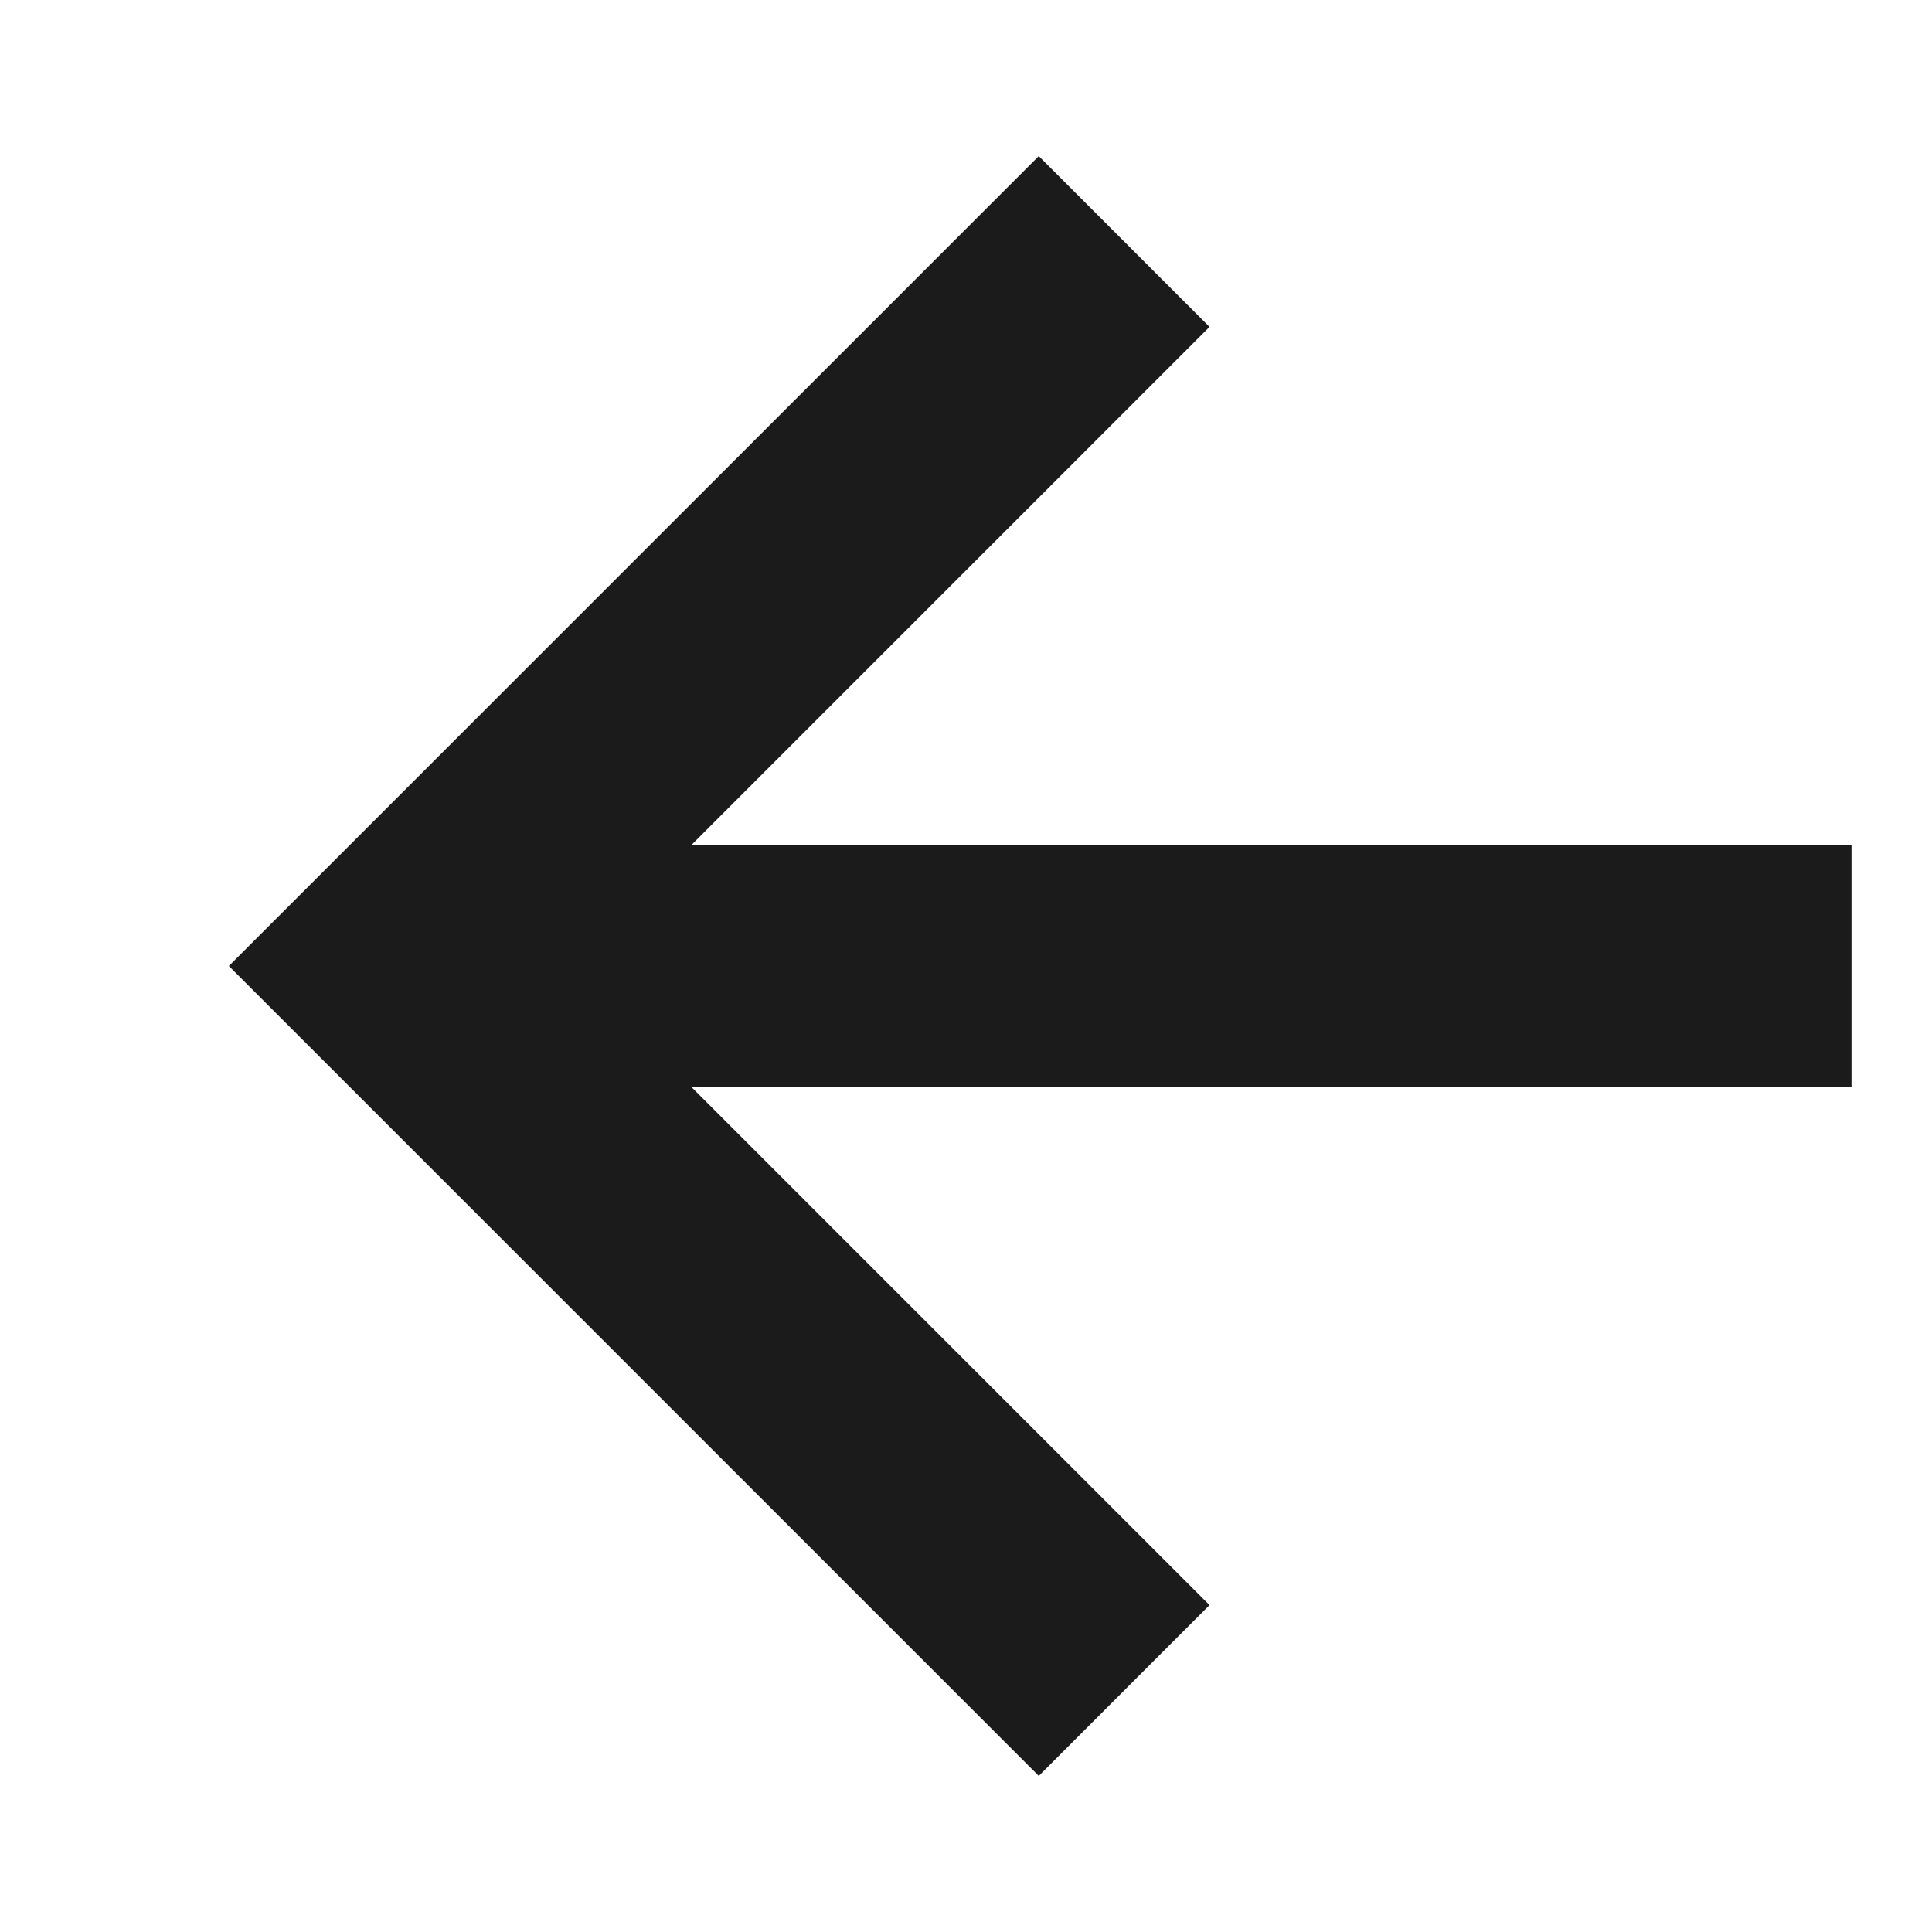 <?xml version="1.0" encoding="UTF-8"?>
<svg width="24px" height="24px" viewBox="0 0 24 24" version="1.1" xmlns="http://www.w3.org/2000/svg" xmlns:xlink="http://www.w3.org/1999/xlink">
    <!-- Generator: Sketch 54.1 (76490) - https://sketchapp.com -->
    <title>Top Bar/Back_Normal</title>
    <desc>Created with Sketch.</desc>
    <g id="Make" stroke="none" stroke-width="1" fill="none" fill-rule="evenodd">
        <g id="C-24&gt;Stamp-Selection" transform="translate(-12, -30)">
            <g id="Top-bar">
                <g id="Btn/Back" transform="translate(12, 30)">
                    <g id="Top-Bar/Back_Normal">
                        <rect id="Rectangle" fill-opacity="0.01" fill="#D8D8D8" x="0" y="0" width="24" height="24"></rect>
                        <path d="M8.586,13.5 L15.025,19.939 L12.904,22.061 L2.843,12 L12.904,1.939 L15.025,4.061 L8.586,10.5 L23,10.5 L23,13.5 L8.586,13.5 Z" id="Path-20" fill="#1B1B1B" fill-rule="nonzero"></path>
                    </g>
                </g>
            </g>
        </g>
    </g>
</svg>